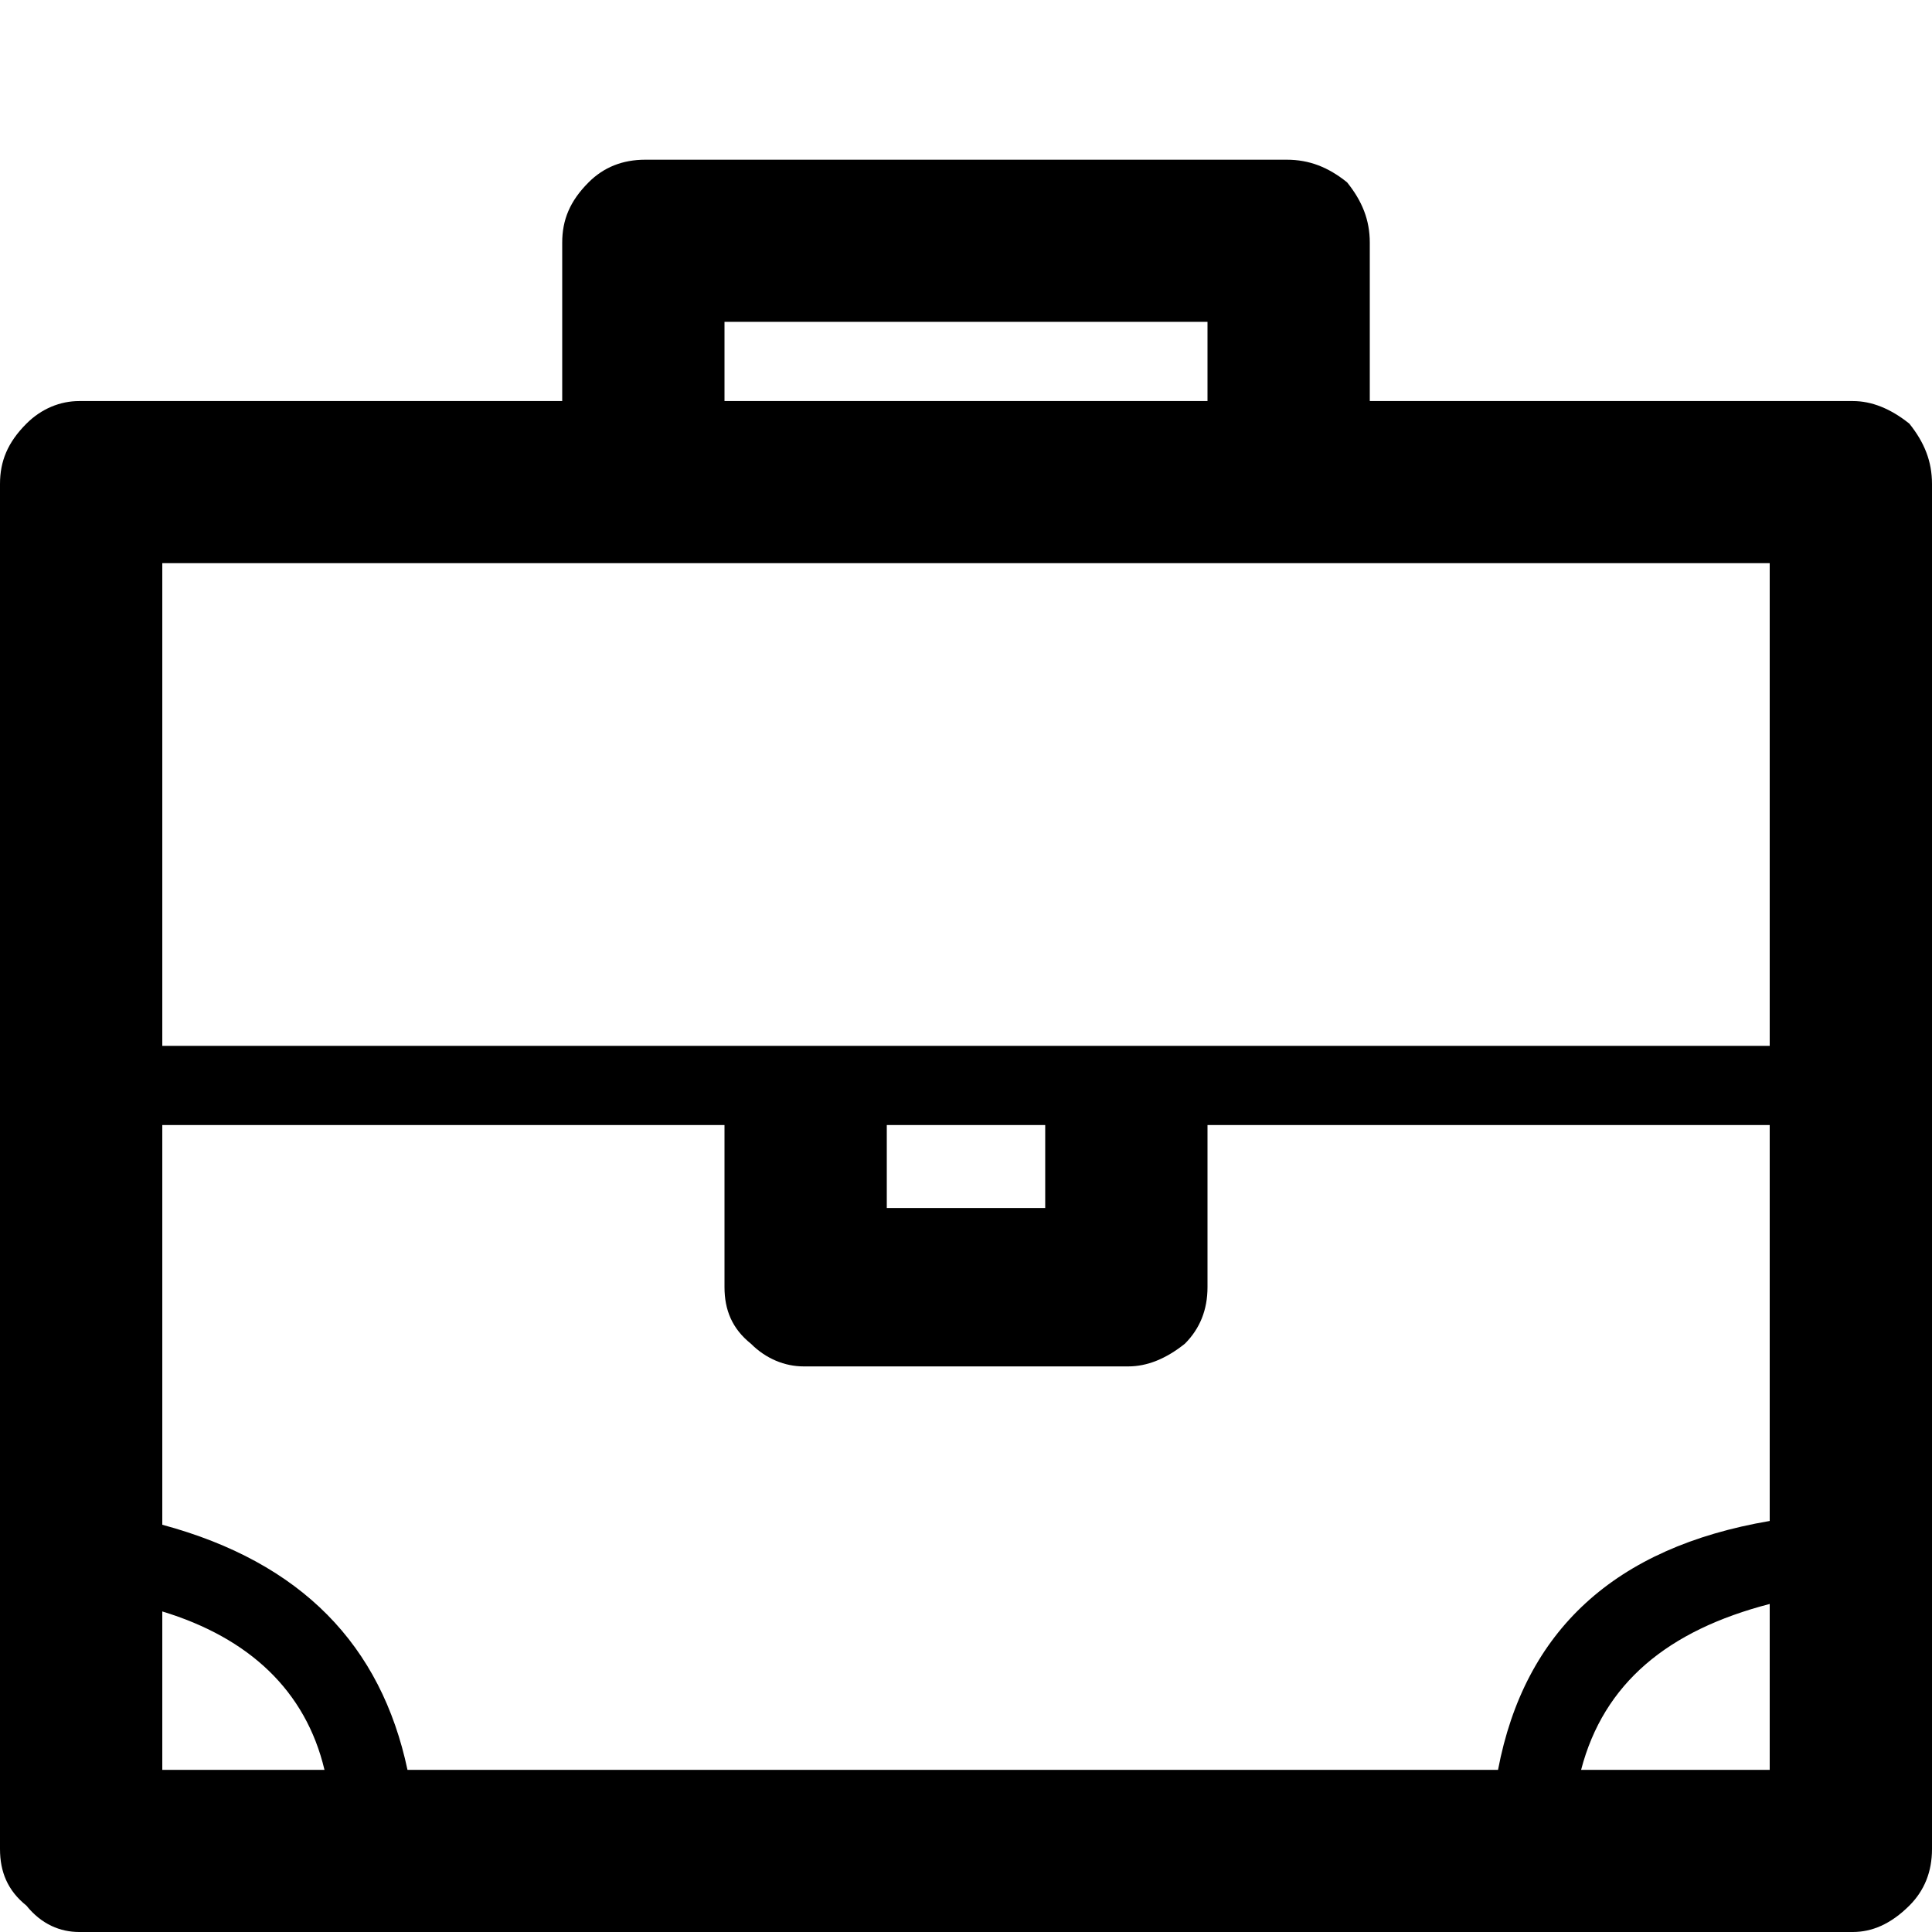 <?xml version="1.0" encoding="UTF-8"?>
<svg width="24px" height="24px" viewBox="0 0 24 24" version="1.1" xmlns="http://www.w3.org/2000/svg" xmlns:xlink="http://www.w3.org/1999/xlink">
    <!-- Generator: Sketch 48.1 (47250) - http://www.bohemiancoding.com/sketch -->
    <title>briefcase</title>
    <desc>Created with Sketch.</desc>
    <defs></defs>
    <g id="Page-1" stroke="none" stroke-width="1" fill="none" fill-rule="evenodd">
        <g id="briefcase" fill="#000000">
            <path d="M23.016,4.982 C23.25,4.982 23.484,5.075 23.719,5.263 C23.906,5.497 24,5.731 24,6.012 L24,22.969 C24,23.251 23.906,23.485 23.719,23.672 C23.484,23.906 23.25,24 23.016,24 L0.984,24 C0.75,24 0.516,23.906 0.328,23.672 C0.094,23.485 0,23.251 0,22.969 L0,6.012 C0,5.731 0.094,5.497 0.328,5.263 C0.516,5.075 0.75,4.982 0.984,4.982 L6.984,4.982 L6.984,3.014 C6.984,2.733 7.078,2.499 7.312,2.265 C7.5,2.077 7.734,1.984 8.016,1.984 L15.984,1.984 C16.266,1.984 16.5,2.077 16.734,2.265 C16.922,2.499 17.016,2.733 17.016,3.014 L17.016,4.982 L23.016,4.982 Z M9,4.982 L15,4.982 L15,3.998 L9,3.998 L9,4.982 Z M2.016,6.996 L2.016,12.992 L21.984,12.992 L21.984,6.996 L8.016,6.996 L2.016,6.996 Z M21.984,13.976 L15,13.976 L15,15.99 C15,16.271 14.906,16.505 14.719,16.692 C14.484,16.88 14.25,16.974 14.016,16.974 L9.984,16.974 C9.75,16.974 9.516,16.88 9.328,16.692 C9.094,16.505 9,16.271 9,15.99 L9,13.976 L2.016,13.976 L2.016,18.941 C3.75,19.409 4.734,20.44 5.062,21.986 L18.609,21.986 C18.938,20.253 20.062,19.222 21.984,18.894 L21.984,13.976 Z M11.016,15.006 L12.984,15.006 L12.984,13.976 L11.016,13.976 L11.016,15.006 Z M2.016,21.986 L4.031,21.986 C3.797,21.002 3.094,20.346 2.016,20.018 L2.016,21.986 Z M21.984,21.986 L21.984,19.925 C20.719,20.253 19.922,20.908 19.641,21.986 L21.984,21.986 Z" id="Page-1"></path>
        </g>
    </g>
</svg>